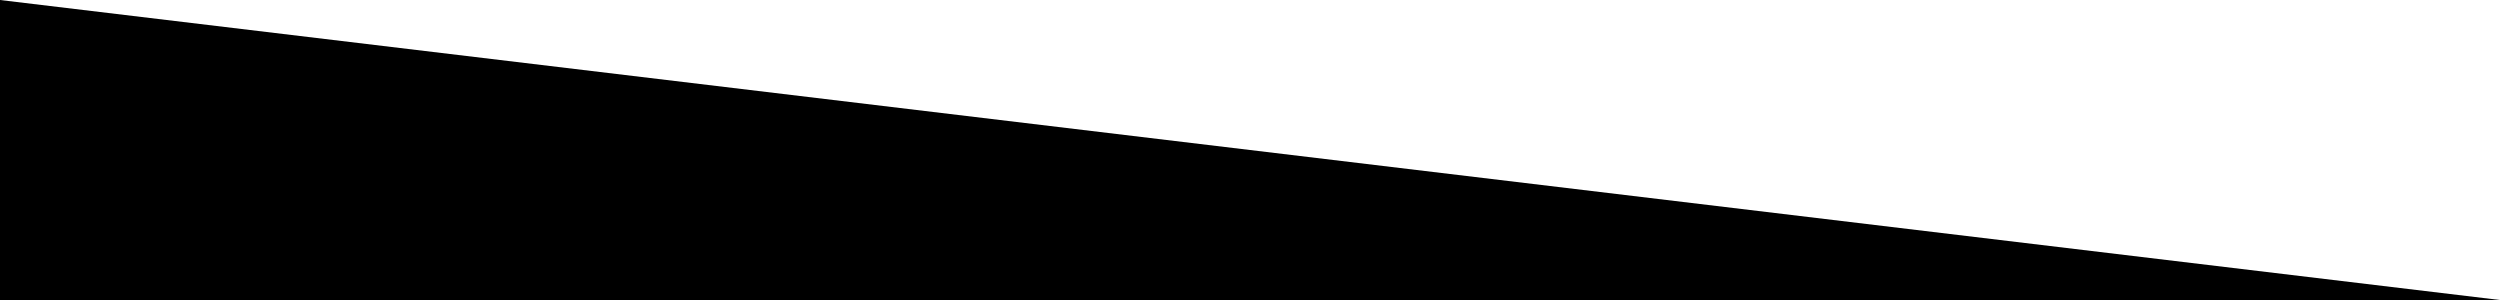 <!-- <svg fill="currentColor" enable-background="new 0 0 1000 120" preserveAspectRatio="none" viewBox="0 0 1000 120" xmlns="http://www.w3.org/2000/svg"><path d="M1000 120H0L1000 0v120z"/></svg> -->
<svg fill="currentColor" enable-background="new 0 0 1000 120" preserveAspectRatio="none" viewBox="0 0 1000 120" xmlns="http://www.w3.org/2000/svg">
<!-- <path d="M 0 0 L 1000 120 L 0 120 Z"/> -->
	<polygon points="0 0 1000 120 0 120"/>
</svg>
